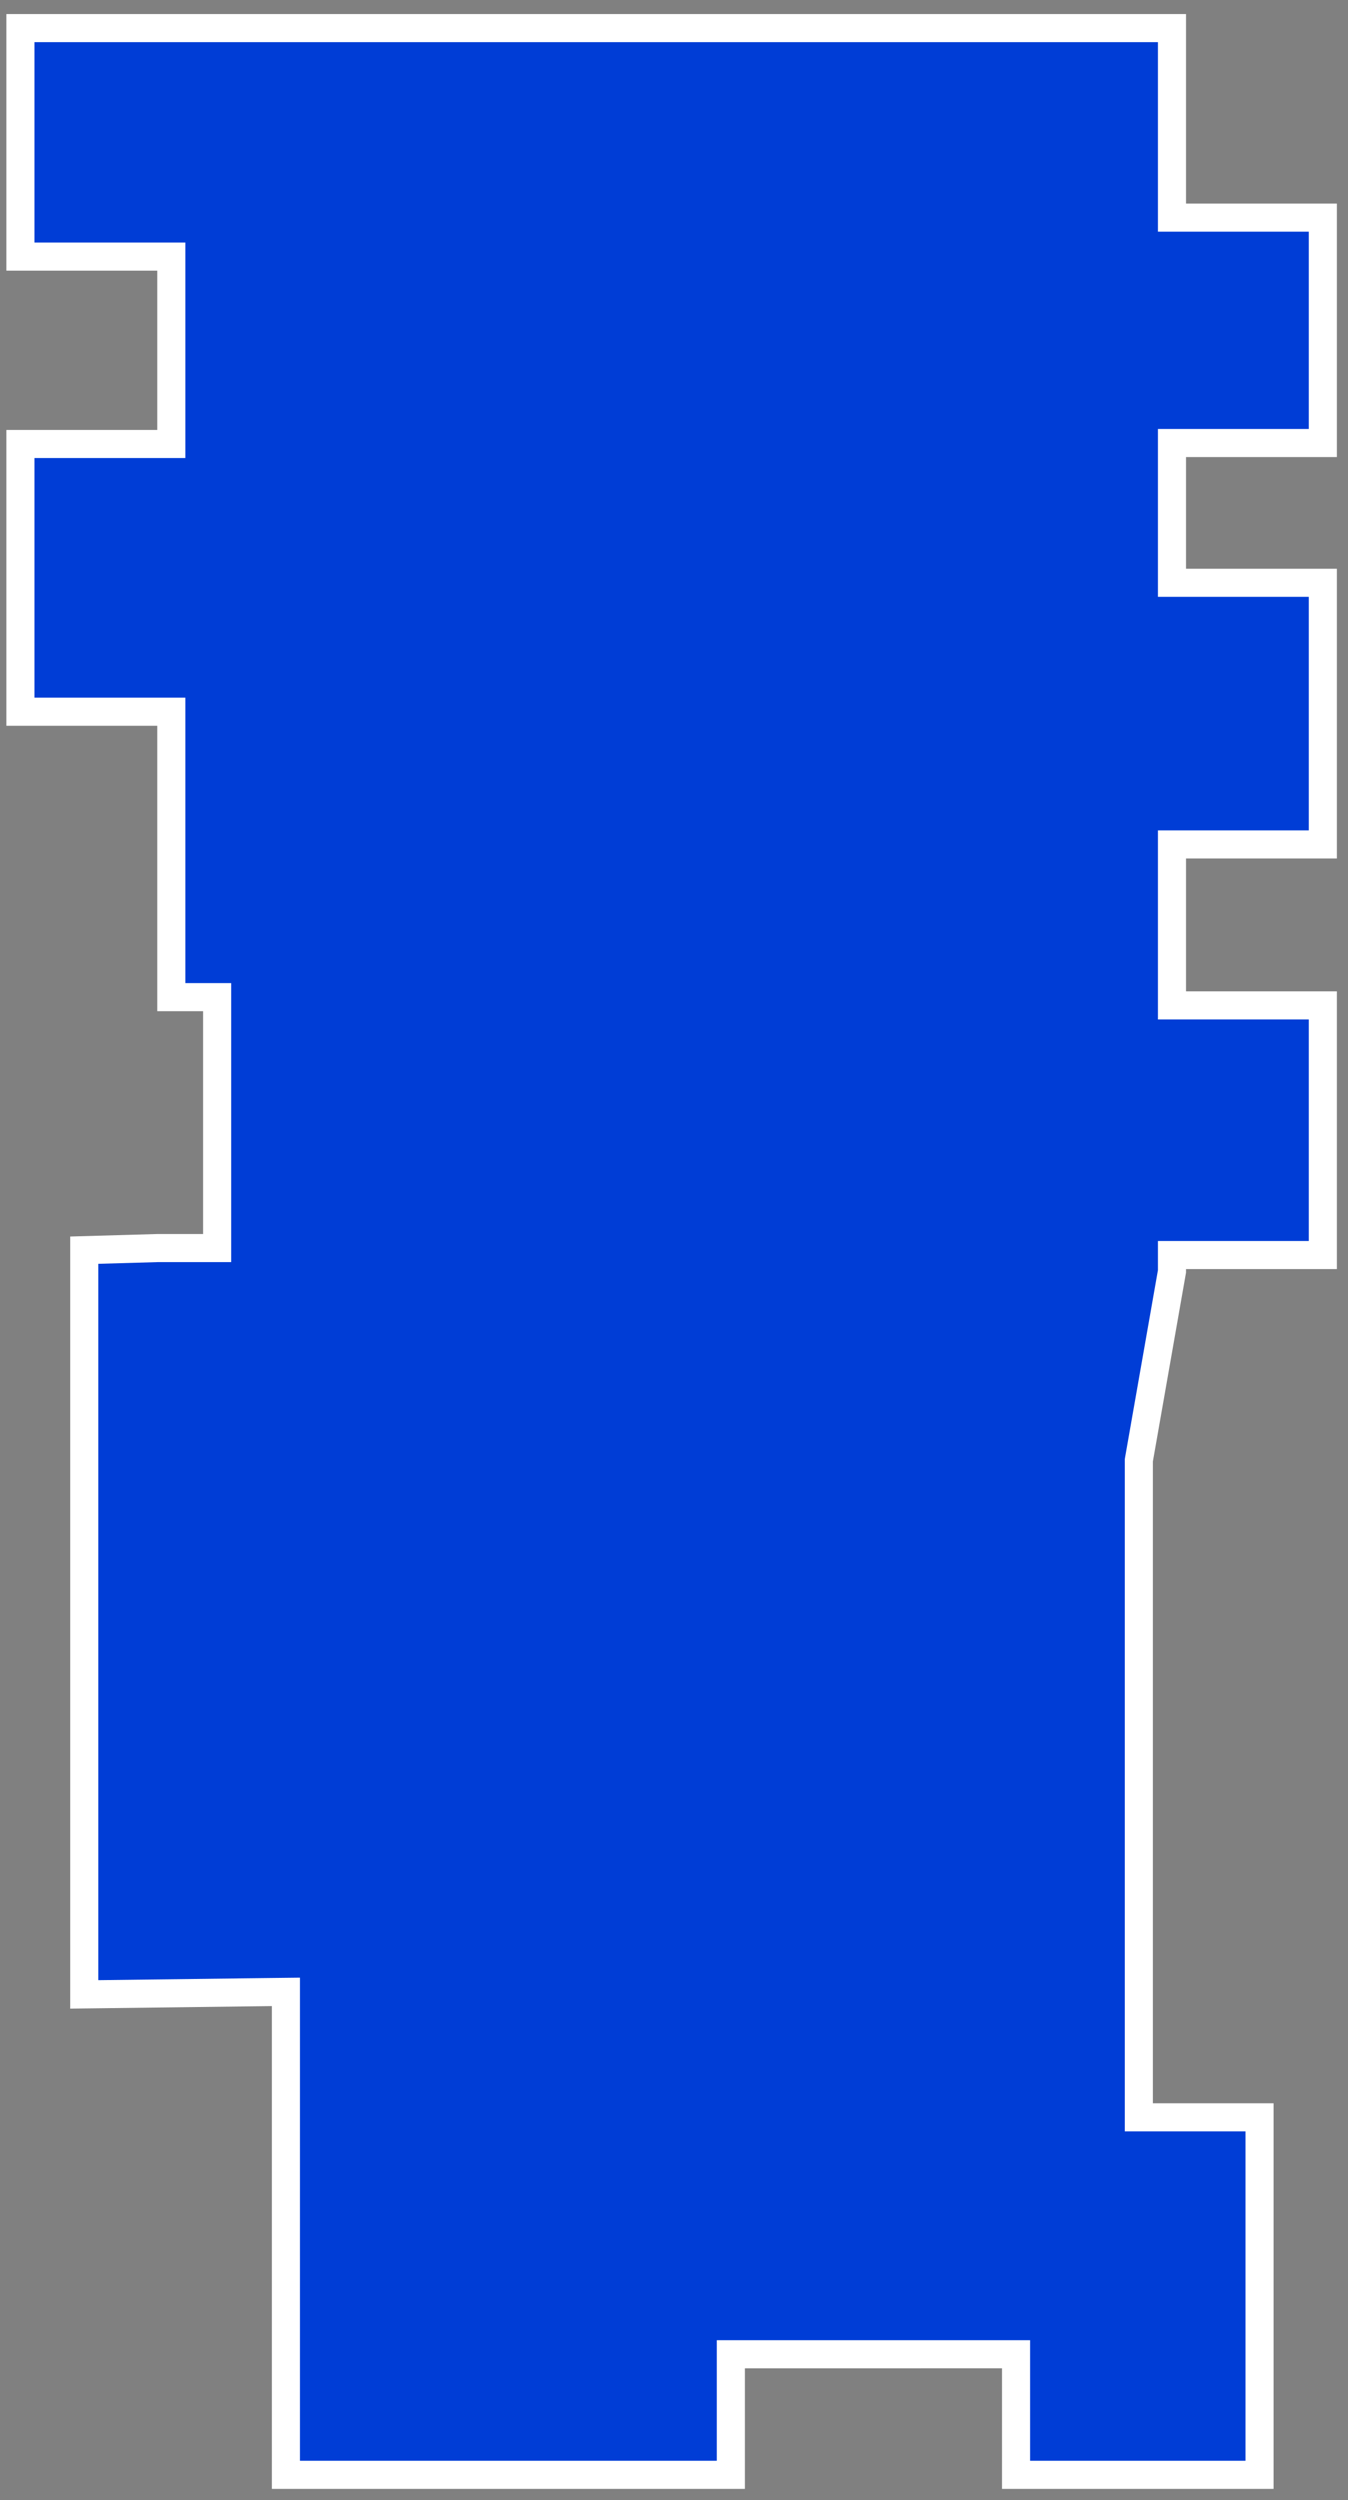 <svg width="48" height="89" fill="none" xmlns="http://www.w3.org/2000/svg"><rect width="100%" height="100%" fill="#808080" stroke="none"/><path d="M41.052 75.37h3.798v12.726h-8.67v-4.292H26.024v4.292H10.181V70.904l-.506.006L3 70.994V44.502l2.607-.075h2.125v-8.932H6.1v-10.16H.727v-9.53H6.1V9.134H.727V1h41.005v6.747h5.372v8.023h-5.372v4.976h5.372v9.313h-5.372v5.73h5.372v8.886h-5.372v.583l-1.173 6.683-.007.043V75.37h.5z" fill="#003DD6" stroke="#fff"/></svg>